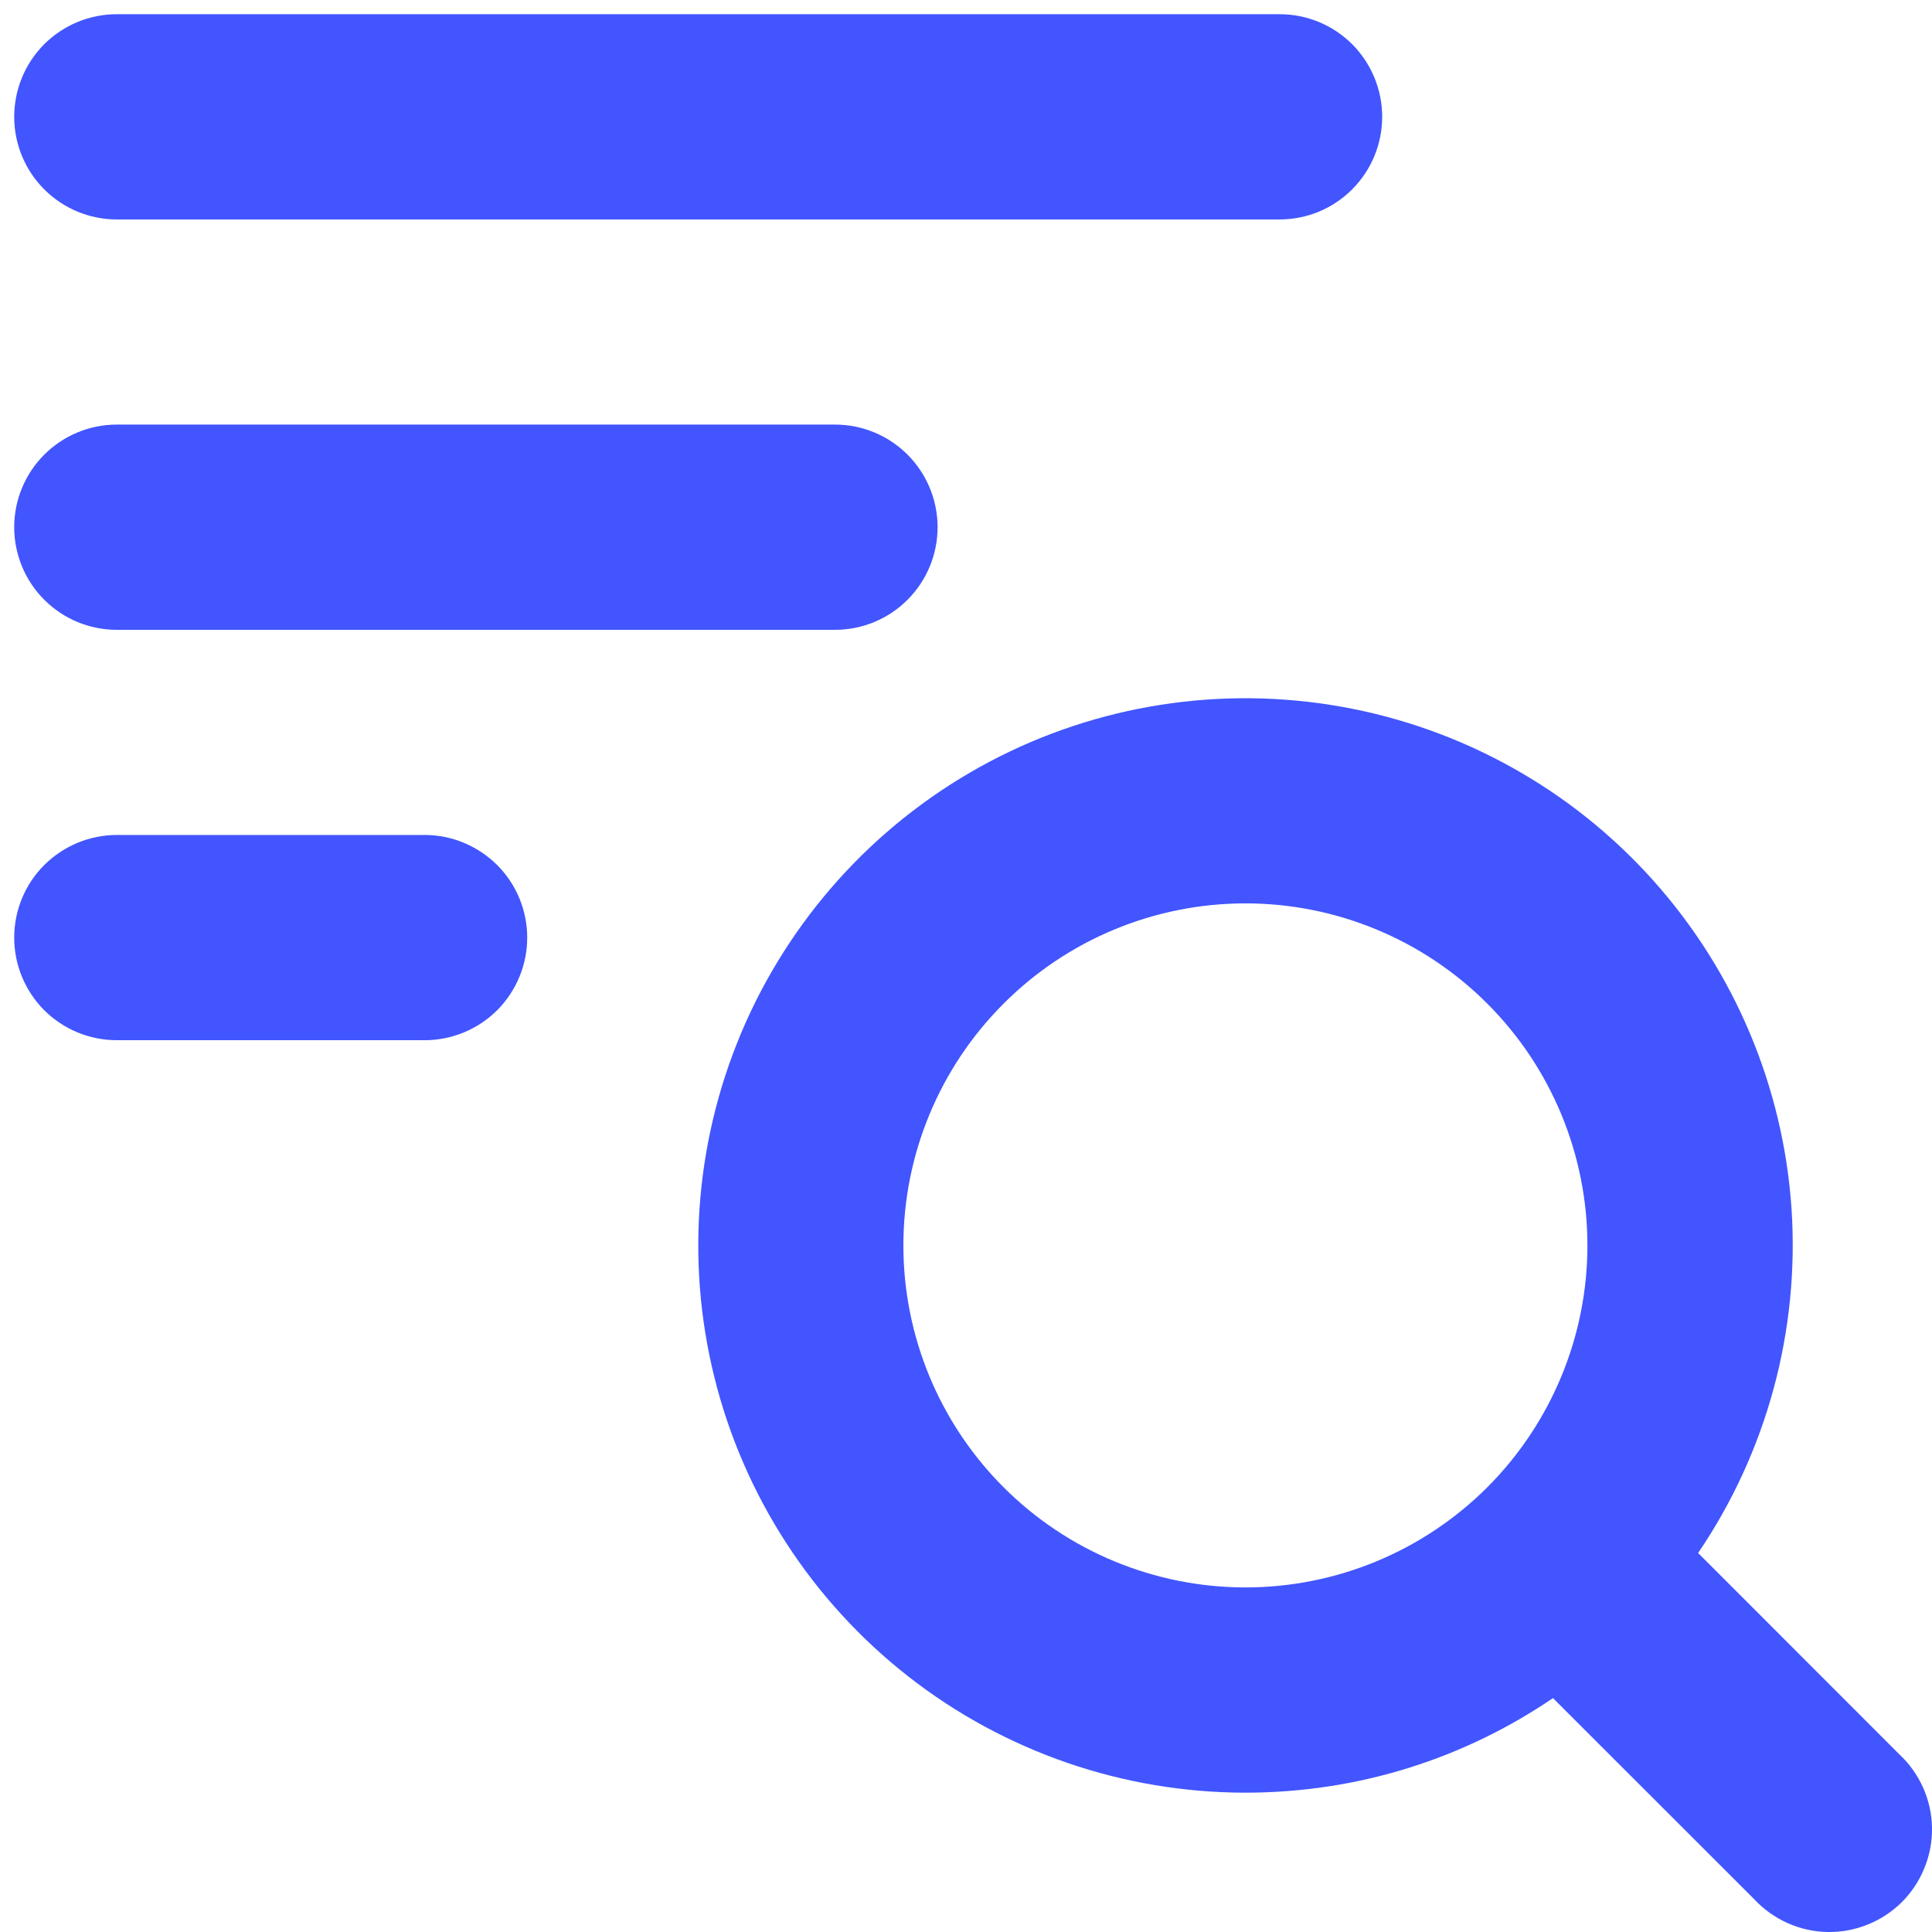 <svg width="17" height="17" viewBox="0 0 17 17" fill="none" xmlns="http://www.w3.org/2000/svg">
<path fill-rule="evenodd" clip-rule="evenodd" d="M1.028 0.125C0.788 0.125 0.559 0.22 0.389 0.389C0.22 0.559 0.125 0.788 0.125 1.028C0.125 1.267 0.22 1.497 0.389 1.666C0.559 1.836 0.788 1.931 1.028 1.931H11.26C11.499 1.931 11.729 1.836 11.898 1.666C12.067 1.497 12.162 1.267 12.162 1.028C12.162 0.788 12.067 0.559 11.898 0.389C11.729 0.22 11.499 0.125 11.26 0.125H1.028ZM0.125 4.639C0.125 4.4 0.22 4.17 0.389 4.001C0.559 3.831 0.788 3.736 1.028 3.736H7.347C7.587 3.736 7.817 3.831 7.986 4.001C8.155 4.17 8.25 4.4 8.25 4.639C8.25 4.878 8.155 5.108 7.986 5.277C7.817 5.447 7.587 5.542 7.347 5.542H1.028C0.788 5.542 0.559 5.447 0.389 5.277C0.22 5.108 0.125 4.878 0.125 4.639ZM10.959 13.968C11.757 13.968 12.522 13.651 13.087 13.087C13.651 12.522 13.968 11.757 13.968 10.959C13.968 10.161 13.651 9.395 13.087 8.831C12.522 8.266 11.757 7.949 10.959 7.949C10.161 7.949 9.395 8.266 8.831 8.831C8.266 9.395 7.949 10.161 7.949 10.959C7.949 11.757 8.266 12.522 8.831 13.087C9.395 13.651 10.161 13.968 10.959 13.968ZM10.959 15.774C11.963 15.774 12.893 15.467 13.665 14.942L15.437 16.713C15.519 16.801 15.619 16.872 15.73 16.922C15.841 16.971 15.96 16.998 16.081 17C16.203 17.002 16.323 16.98 16.435 16.934C16.548 16.889 16.65 16.821 16.736 16.736C16.821 16.65 16.889 16.548 16.934 16.435C16.98 16.323 17.002 16.203 17 16.081C16.998 15.96 16.971 15.841 16.922 15.73C16.872 15.619 16.801 15.519 16.713 15.437L14.942 13.665C15.546 12.776 15.835 11.71 15.764 10.637C15.692 9.565 15.263 8.547 14.546 7.746C13.829 6.945 12.864 6.408 11.806 6.219C10.747 6.03 9.656 6.2 8.706 6.703C7.756 7.206 7.002 8.013 6.563 8.994C6.125 9.976 6.027 11.076 6.286 12.119C6.545 13.163 7.146 14.089 7.993 14.752C8.84 15.414 9.884 15.774 10.959 15.774ZM1.028 7.347C0.788 7.347 0.559 7.443 0.389 7.612C0.22 7.781 0.125 8.011 0.125 8.25C0.125 8.49 0.22 8.719 0.389 8.889C0.559 9.058 0.788 9.153 1.028 9.153H3.736C3.976 9.153 4.205 9.058 4.375 8.889C4.544 8.719 4.639 8.49 4.639 8.25C4.639 8.011 4.544 7.781 4.375 7.612C4.205 7.443 3.976 7.347 3.736 7.347H1.028Z" fill="#4255FF"/>
</svg>
